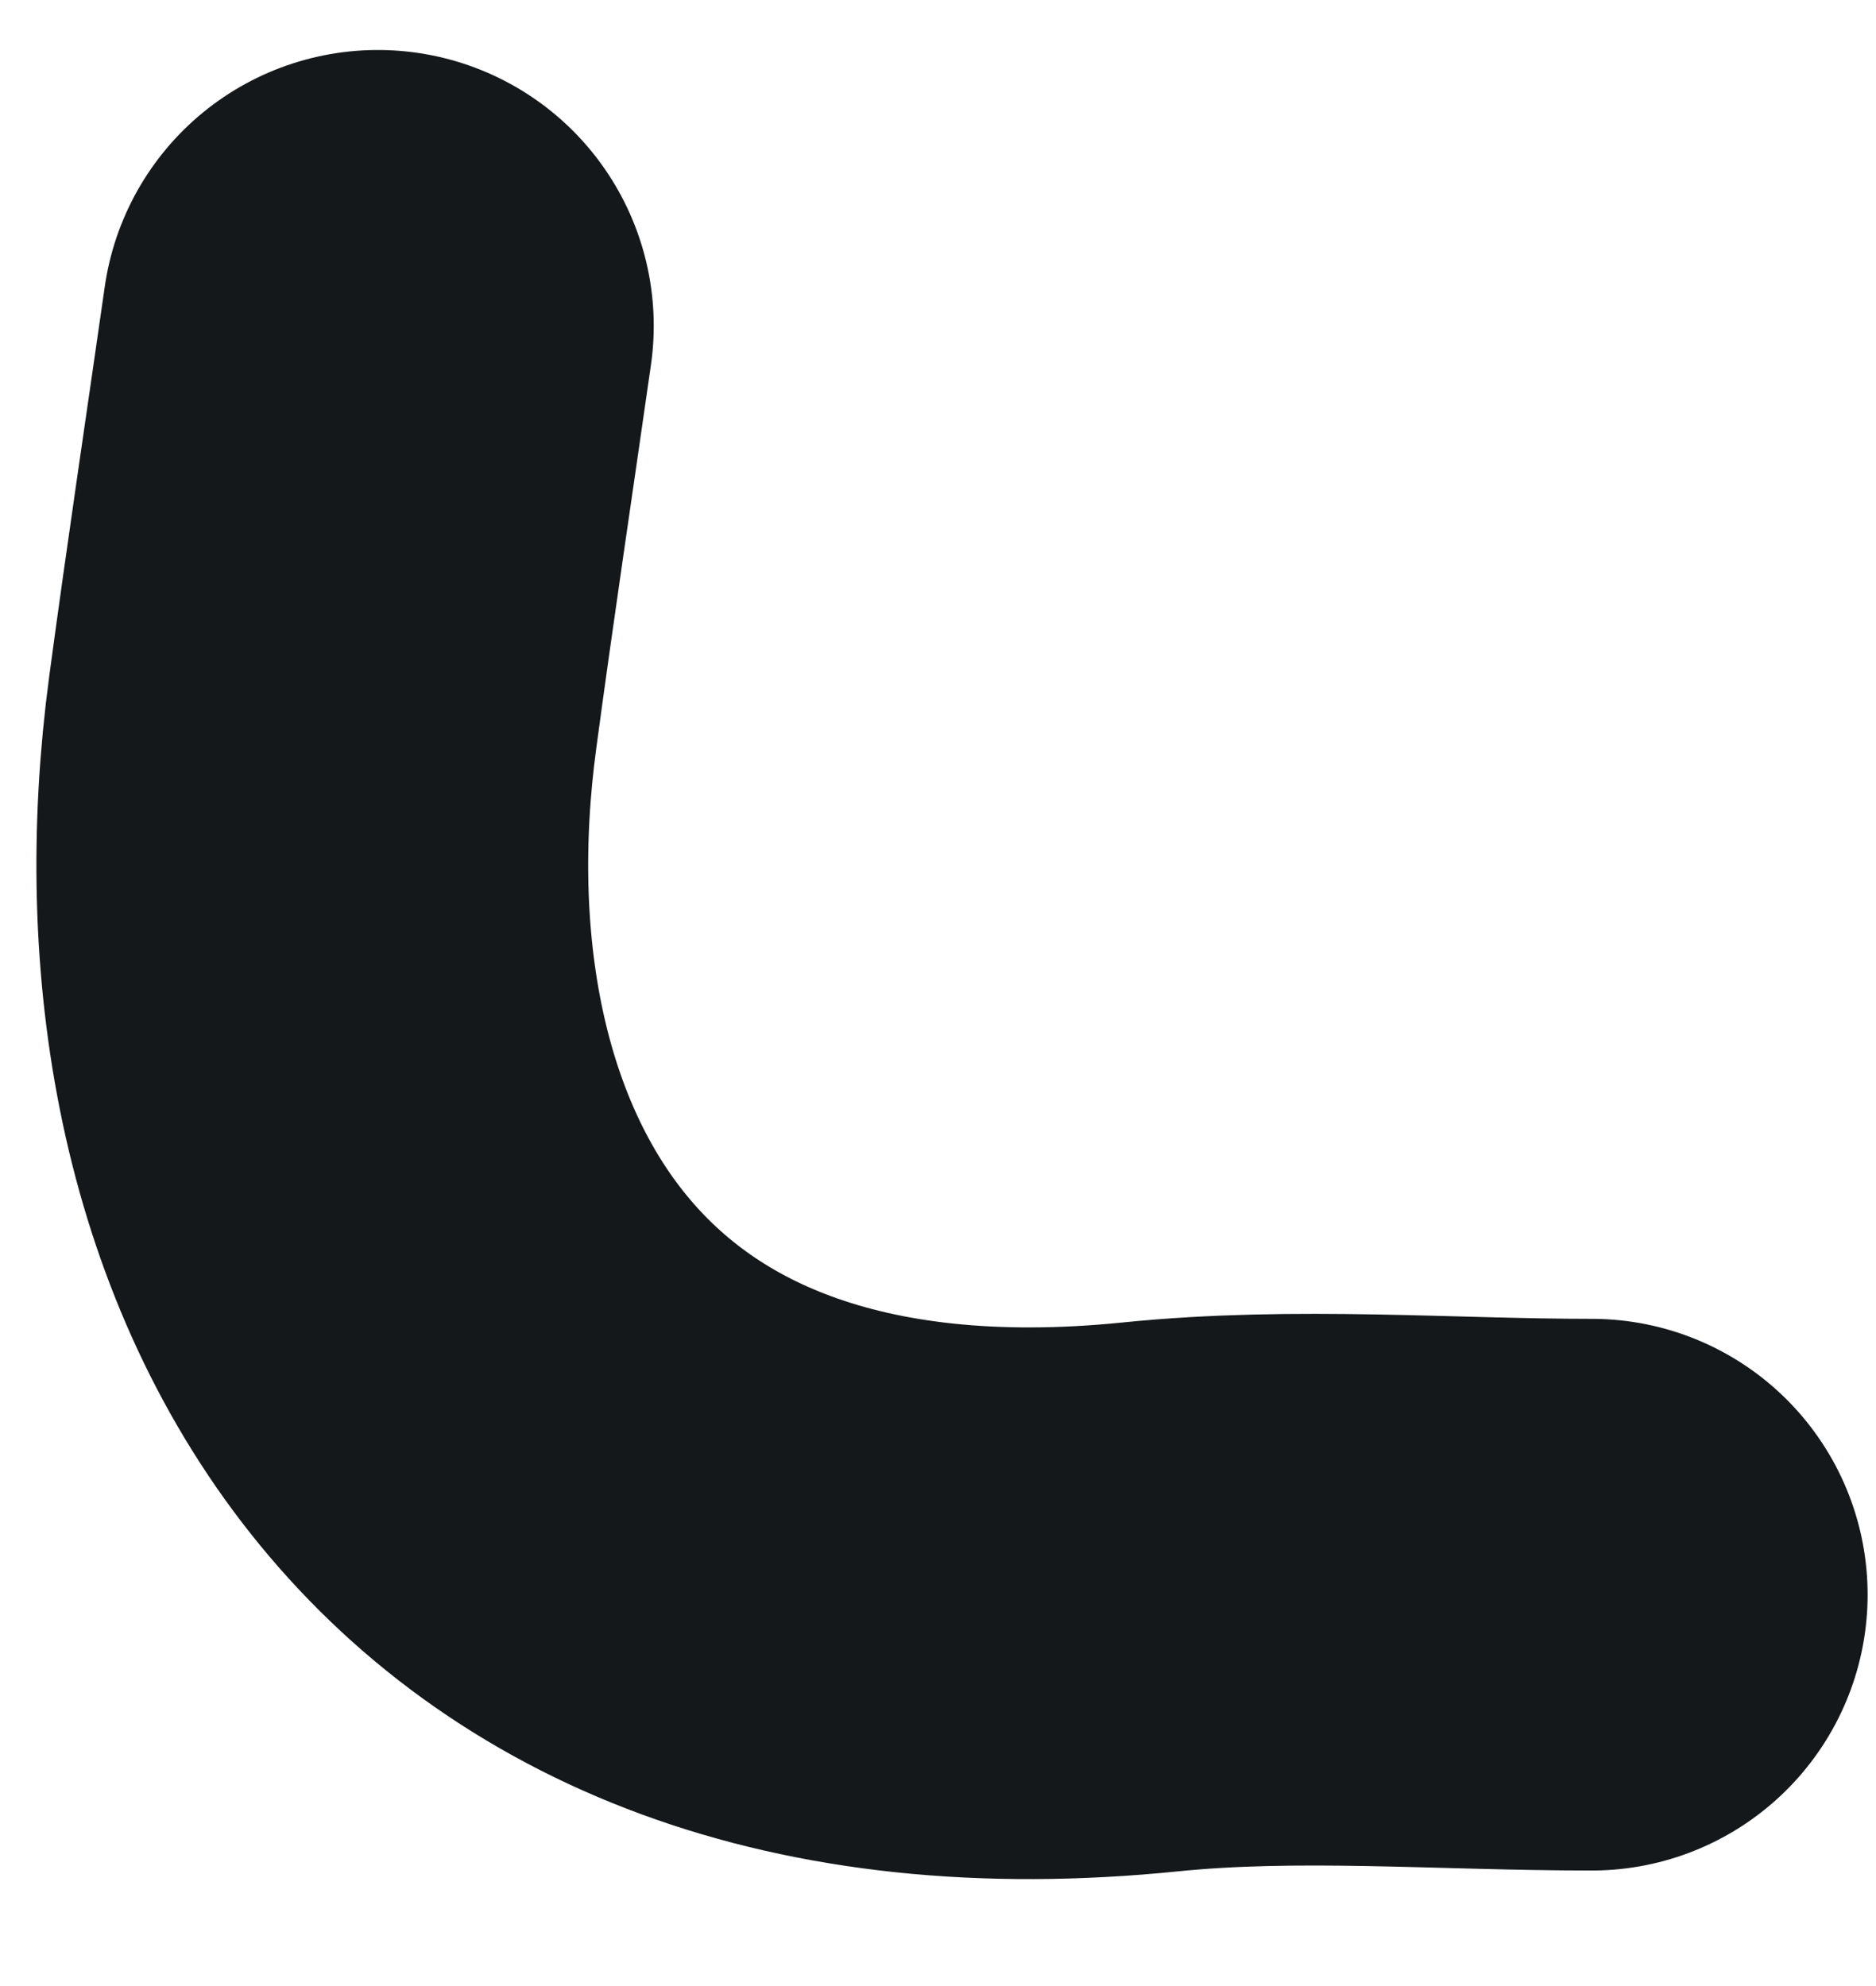 <svg width="17" height="18" viewBox="0 0 17 18" fill="none" xmlns="http://www.w3.org/2000/svg">
<path d="M3.424 2.953C3.257 4.12 3.082 5.285 2.925 6.453C2.328 10.886 4.512 15.074 10.426 14.473C11.745 14.339 13.09 14.453 14.424 14.453" stroke="#14181A" stroke-width="5" stroke-linecap="round" stroke-linejoin="round"/>
</svg>
